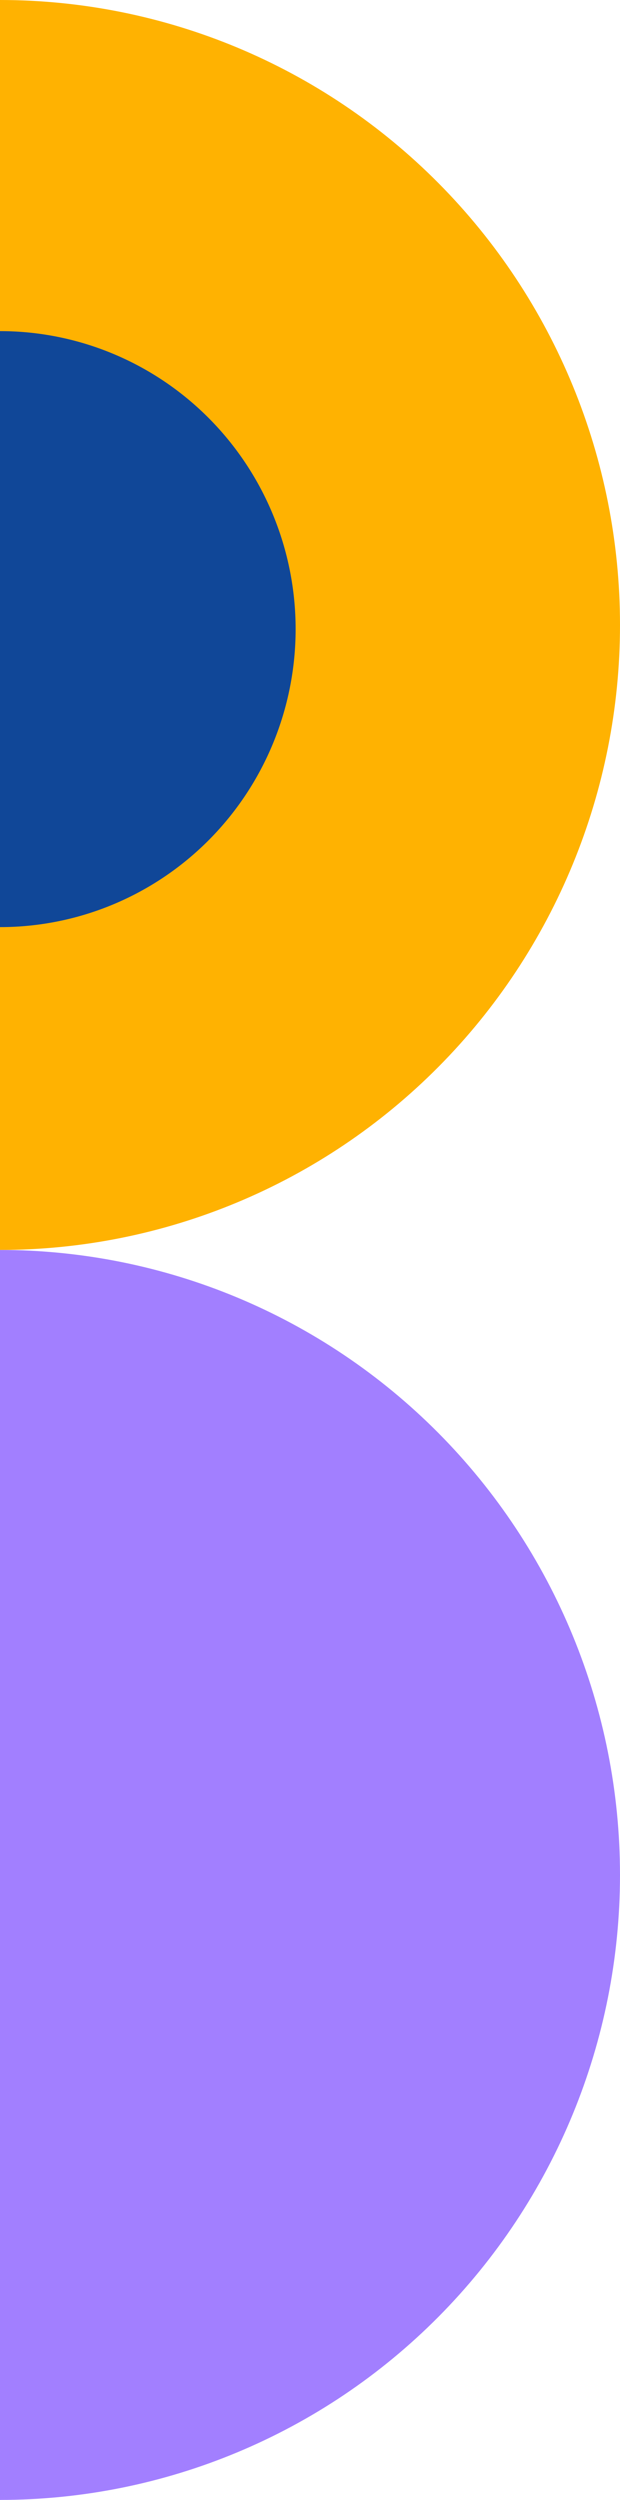 <svg width="75" height="302" viewBox="0 0 75 302" fill="none" xmlns="http://www.w3.org/2000/svg">
<path d="M0 151C19.891 151 38.968 143.046 53.033 128.887C67.098 114.728 75 95.524 75 75.5C75 55.476 67.098 36.272 53.033 22.113C38.968 7.954 19.891 4.77406e-06 2.27366e-05 0L7.57887e-06 75.5L0 151Z" fill="#FFB201"/>
<path d="M0 112C9.485 112 18.581 108.207 25.287 101.456C31.994 94.704 35.762 85.548 35.762 76C35.762 66.452 31.994 57.295 25.287 50.544C18.581 43.793 9.485 40 1.08413e-05 40L3.61376e-06 76L0 112Z" fill="#104798"/>
<path d="M0 302C19.891 302 38.968 294.046 53.033 279.887C67.098 265.728 75 246.524 75 226.5C75 206.476 67.098 187.272 53.033 173.113C38.968 158.954 19.891 151 2.27366e-05 151L7.57887e-06 226.5L0 302Z" fill="#A27FFF"/>
</svg>
